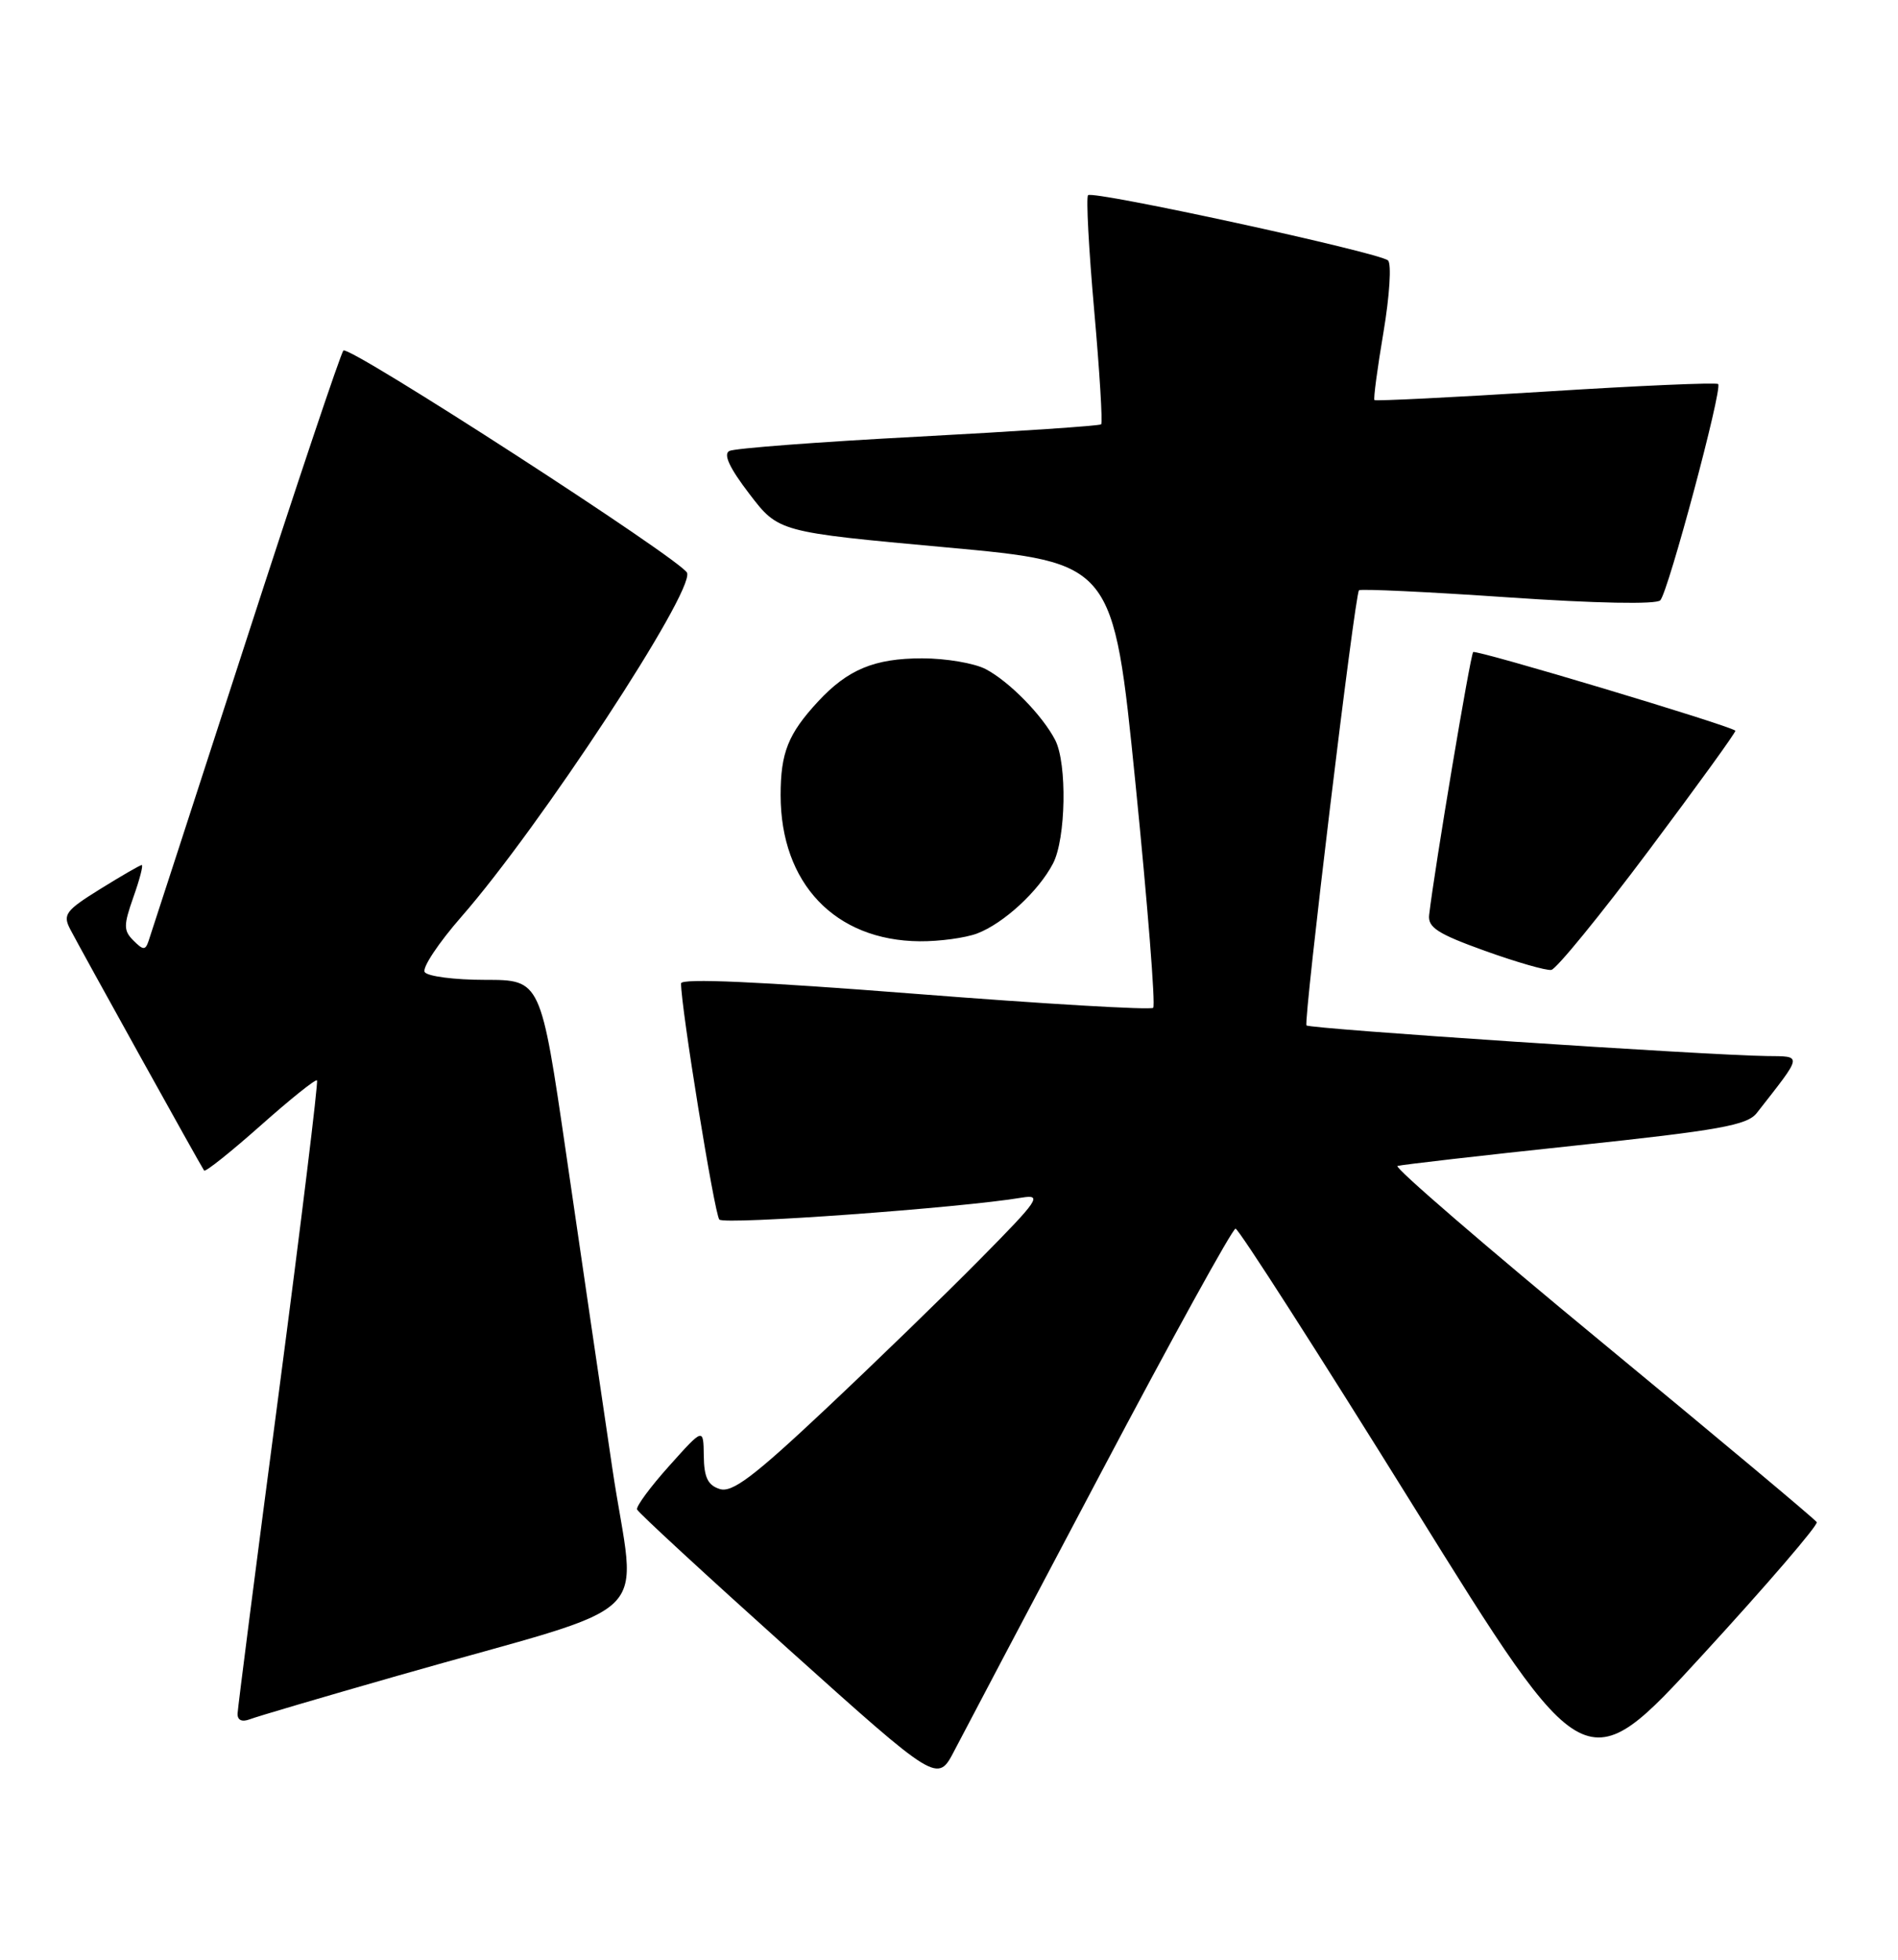 <?xml version="1.0" encoding="UTF-8" standalone="no"?>
<!DOCTYPE svg PUBLIC "-//W3C//DTD SVG 1.1//EN" "http://www.w3.org/Graphics/SVG/1.1/DTD/svg11.dtd" >
<svg xmlns="http://www.w3.org/2000/svg" xmlns:xlink="http://www.w3.org/1999/xlink" version="1.1" viewBox="0 0 248 256">
 <g >
 <path fill="currentColor"
d=" M 143.80 192.50 C 153.10 174.90 161.04 160.50 161.44 160.50 C 161.84 160.50 172.28 176.79 184.65 196.69 C 207.14 232.89 207.14 232.89 222.46 216.19 C 230.89 207.01 237.60 199.20 237.38 198.84 C 237.17 198.47 224.55 187.92 209.35 175.38 C 194.15 162.85 182.11 152.47 182.60 152.31 C 183.10 152.15 193.53 150.95 205.79 149.65 C 224.72 147.64 228.30 146.99 229.55 145.39 C 235.63 137.62 235.56 138.01 230.82 137.95 C 222.84 137.84 171.07 134.40 170.71 133.95 C 170.30 133.41 177.02 77.67 177.57 77.11 C 177.77 76.90 186.52 77.31 197.01 78.03 C 208.54 78.82 216.41 78.97 216.94 78.42 C 217.98 77.32 225.10 50.76 224.50 50.17 C 224.28 49.94 214.14 50.38 201.98 51.15 C 189.82 51.91 179.75 52.41 179.59 52.26 C 179.44 52.11 179.97 48.12 180.77 43.40 C 181.57 38.64 181.84 34.46 181.36 34.02 C 180.25 32.99 142.81 24.85 142.17 25.50 C 141.90 25.77 142.26 32.54 142.97 40.53 C 143.68 48.53 144.09 55.23 143.88 55.43 C 143.67 55.63 132.93 56.35 120.00 57.04 C 107.07 57.72 95.96 58.56 95.30 58.91 C 94.48 59.33 95.32 61.13 97.91 64.51 C 101.72 69.50 101.72 69.50 123.59 71.50 C 145.46 73.50 145.46 73.50 148.36 102.29 C 149.95 118.13 151.00 131.34 150.68 131.65 C 150.37 131.96 136.37 131.14 119.56 129.82 C 99.26 128.23 89.00 127.77 88.99 128.46 C 88.95 131.41 93.36 158.62 93.99 159.31 C 94.63 160.03 125.53 157.79 133.50 156.45 C 136.24 156.00 135.75 156.71 128.00 164.55 C 123.33 169.28 114.23 178.10 107.79 184.15 C 98.45 192.93 95.66 195.03 94.04 194.51 C 92.49 194.02 91.99 192.99 91.96 190.18 C 91.91 186.50 91.91 186.50 87.45 191.48 C 84.99 194.22 83.10 196.78 83.24 197.18 C 83.38 197.58 92.28 205.78 103.00 215.41 C 122.50 232.92 122.50 232.92 124.69 228.71 C 125.89 226.39 134.49 210.10 143.80 192.50 Z  M 51.89 218.92 C 86.90 208.90 83.08 212.59 80.00 191.75 C 78.51 181.71 75.80 163.26 73.98 150.75 C 70.66 128.00 70.66 128.00 63.39 128.00 C 59.39 128.00 55.84 127.54 55.49 126.98 C 55.14 126.42 57.31 123.16 60.31 119.73 C 70.56 108.01 90.64 77.42 89.78 74.84 C 89.26 73.27 45.57 45.02 44.87 45.79 C 44.51 46.18 38.74 63.38 32.06 84.00 C 25.37 104.62 19.68 122.14 19.41 122.93 C 19.00 124.15 18.71 124.14 17.44 122.87 C 16.13 121.56 16.13 120.89 17.43 117.19 C 18.25 114.89 18.74 113.00 18.52 113.00 C 18.31 113.00 15.87 114.41 13.10 116.13 C 8.57 118.94 8.18 119.47 9.17 121.38 C 10.67 124.26 26.29 152.40 26.67 152.91 C 26.84 153.13 30.15 150.49 34.04 147.04 C 37.92 143.59 41.24 140.93 41.42 141.13 C 41.60 141.33 39.35 159.72 36.42 182.00 C 33.48 204.28 31.07 223.11 31.04 223.86 C 31.02 224.71 31.61 224.98 32.64 224.59 C 33.54 224.24 42.20 221.69 51.89 218.92 Z  M 215.45 111.08 C 221.80 102.60 226.89 95.57 226.75 95.45 C 225.91 94.73 192.85 84.82 192.49 85.18 C 192.12 85.55 187.47 113.28 186.74 119.50 C 186.54 121.14 187.83 121.98 194.00 124.20 C 198.12 125.68 202.04 126.81 202.70 126.70 C 203.36 126.59 209.10 119.56 215.45 111.08 Z  M 127.68 121.94 C 131.13 120.63 135.70 116.43 137.59 112.80 C 139.28 109.57 139.45 99.75 137.88 96.68 C 136.22 93.46 131.87 89.02 128.80 87.41 C 127.31 86.63 123.58 86.00 120.50 86.00 C 114.26 86.00 110.77 87.45 106.87 91.66 C 102.98 95.87 102.00 98.32 102.00 103.87 C 102.00 115.40 109.11 122.87 120.18 122.96 C 122.76 122.98 126.14 122.52 127.68 121.94 Z "/>
</g>
</svg>